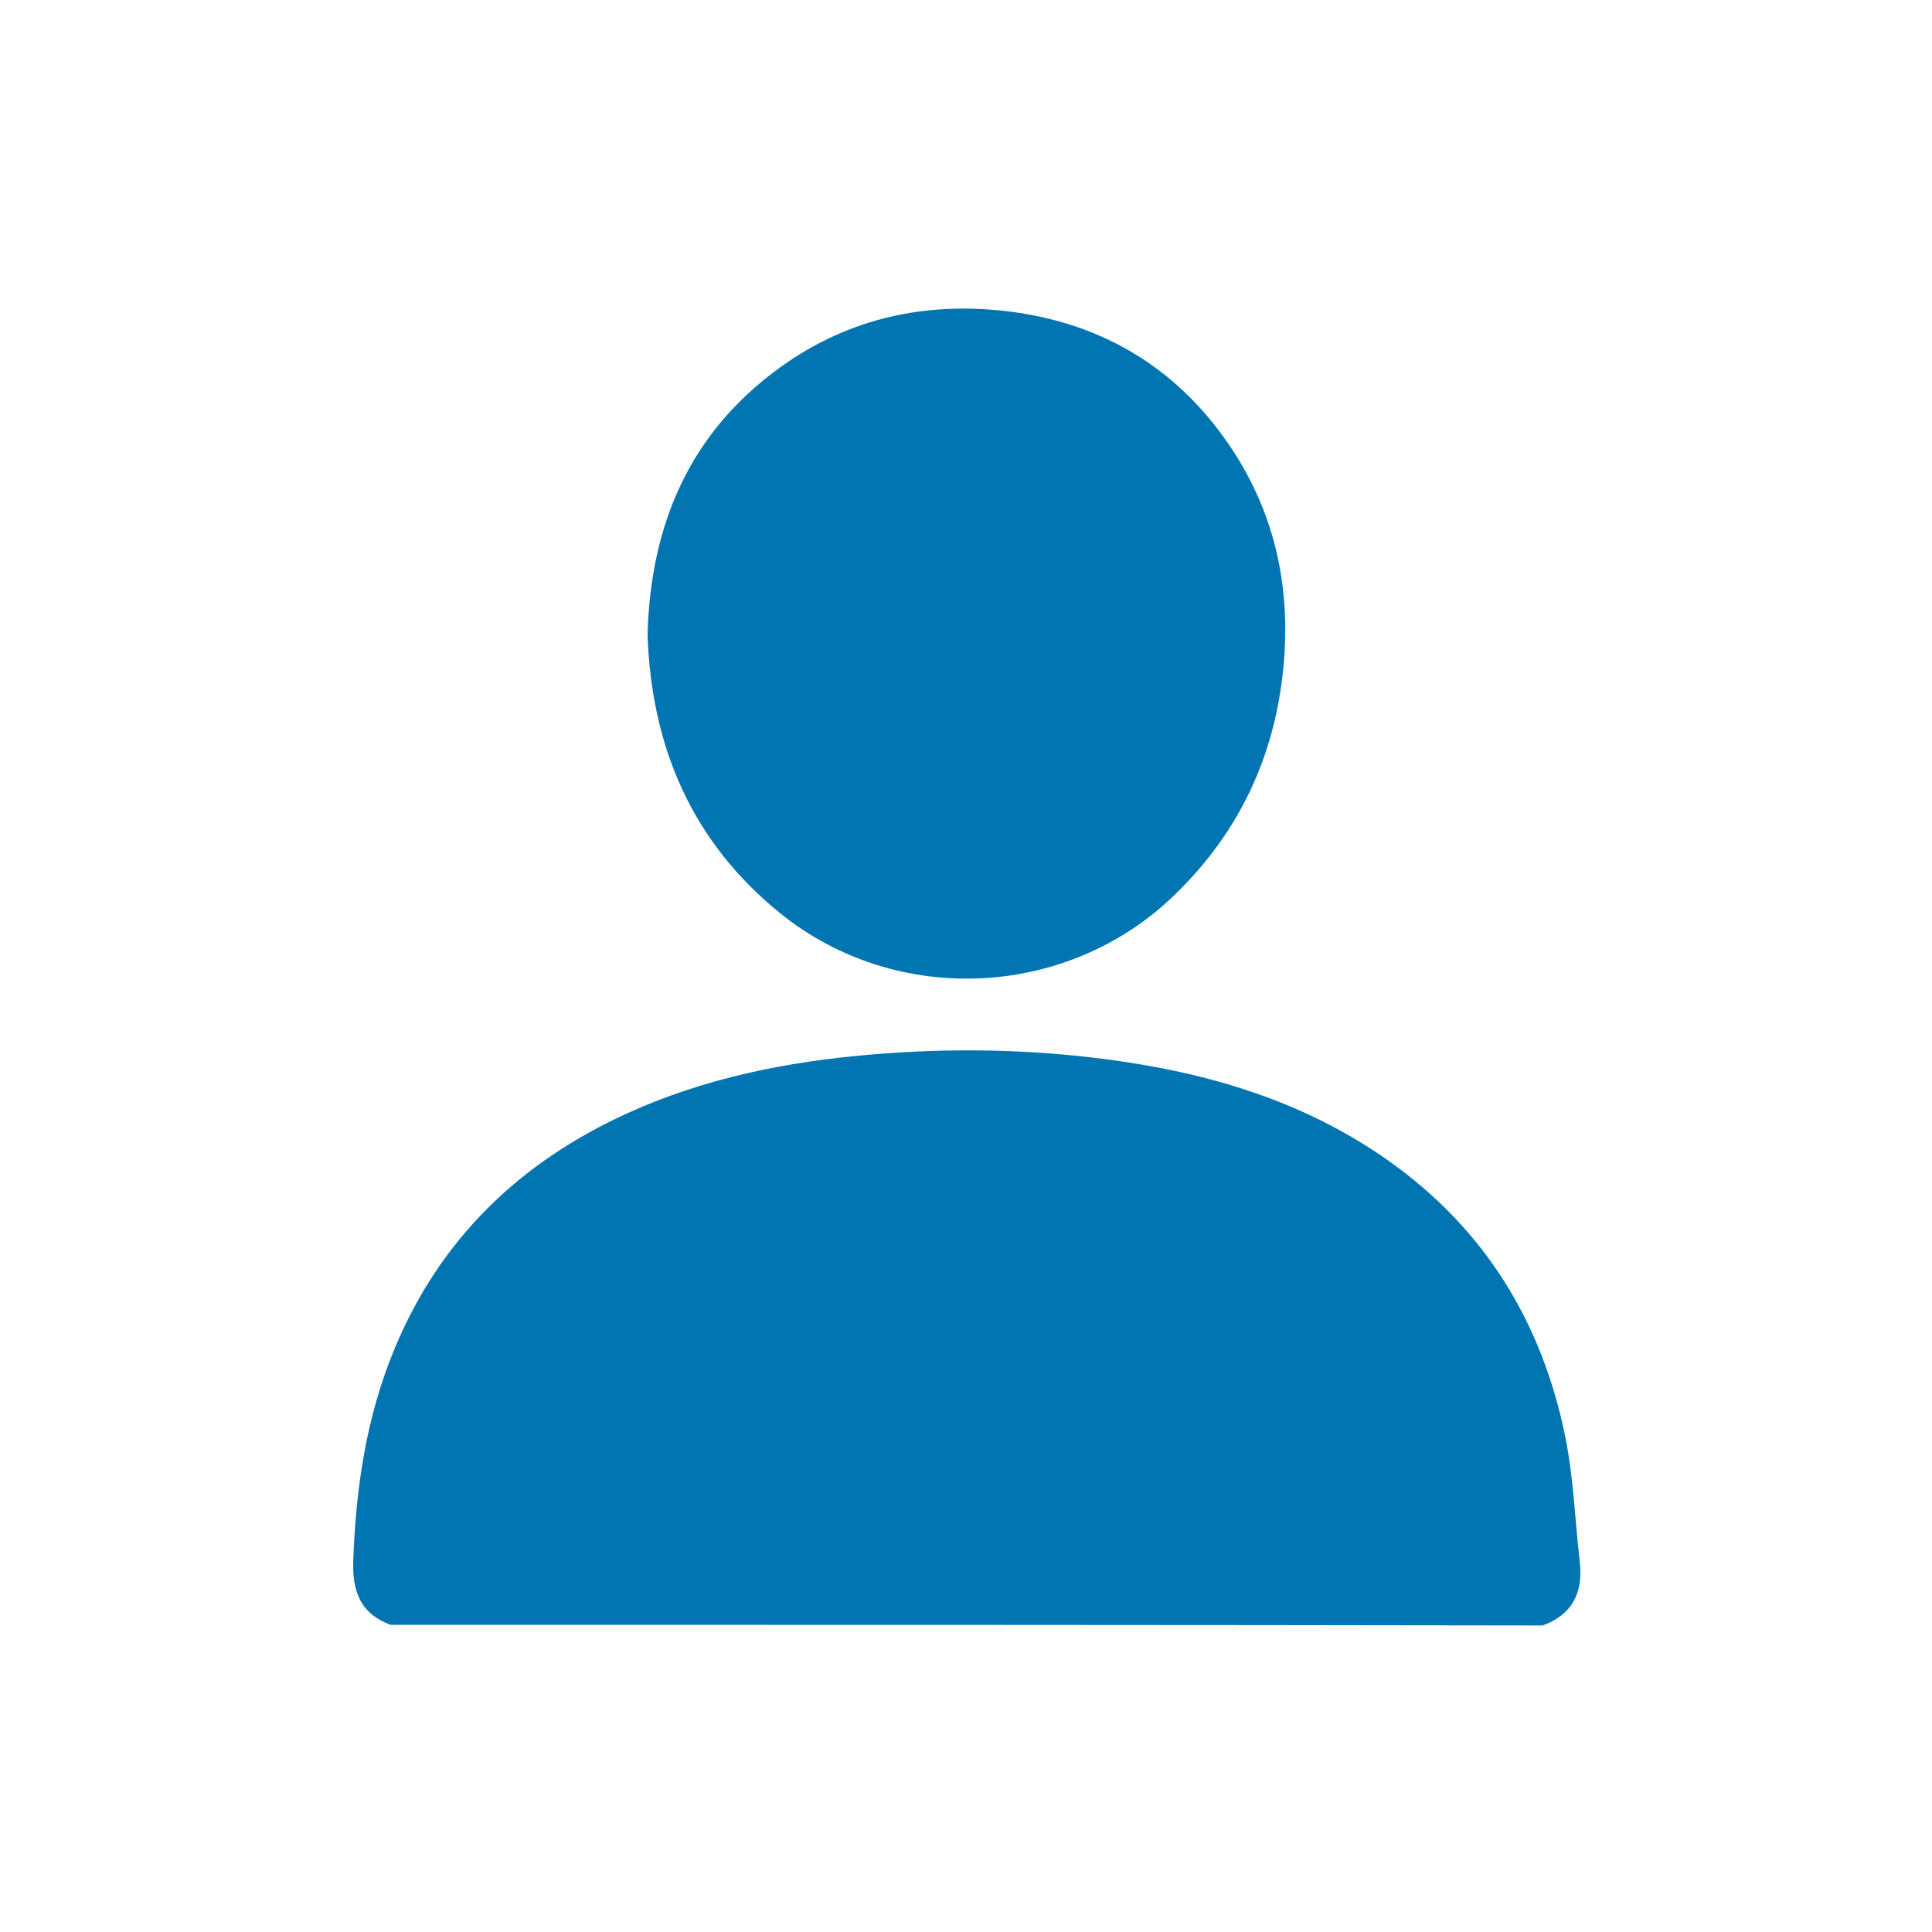<?xml version="1.0" encoding="utf-8"?>
<!-- Generator: Adobe Illustrator 26.5.0, SVG Export Plug-In . SVG Version: 6.00 Build 0)  -->
<svg version="1.1" id="Layer_1" xmlns="http://www.w3.org/2000/svg" xmlns:xlink="http://www.w3.org/1999/xlink" x="0px" y="0px"
	 viewBox="0 0 600 600" style="enable-background:new 0 0 600 600;" xml:space="preserve">
<style type="text/css">
	.st0{fill:#0175B1;}
</style>
<g>
	<path class="st0" d="M121.3,504.6c-9.3-3.4-11.9-10.3-11.6-19.8c0.8-22.8,4.1-45,12.9-66.1c14.2-34.1,38.9-57.8,72.3-73
		c24-10.9,49.5-16,75.6-18.2c24.5-2.1,48.9-1.7,73.3,1.5c31.3,4.1,61.1,12.9,87.3,31.4c29.9,21.1,47.8,50.2,55,85.8
		c2.6,12.7,3,25.8,4.5,38.8c1.1,9.5-2.2,16.4-11.5,19.8C359.8,504.6,240.6,504.6,121.3,504.6z"/>
	<path class="st0" d="M201.1,197.2c0.9-34.2,13-62.8,41.3-83.2c21.4-15.4,45.6-20.5,71.5-17.2c28.5,3.7,51.4,17.4,67.7,41.2
		c15,21.9,19.8,46.5,16.6,72.6c-3.2,26.2-14.2,48.7-33.3,67.2c-33.2,32.4-86.4,35-122.5,5.9C214.9,261.5,202.3,232,201.1,197.2z"/>
</g>
</svg>
